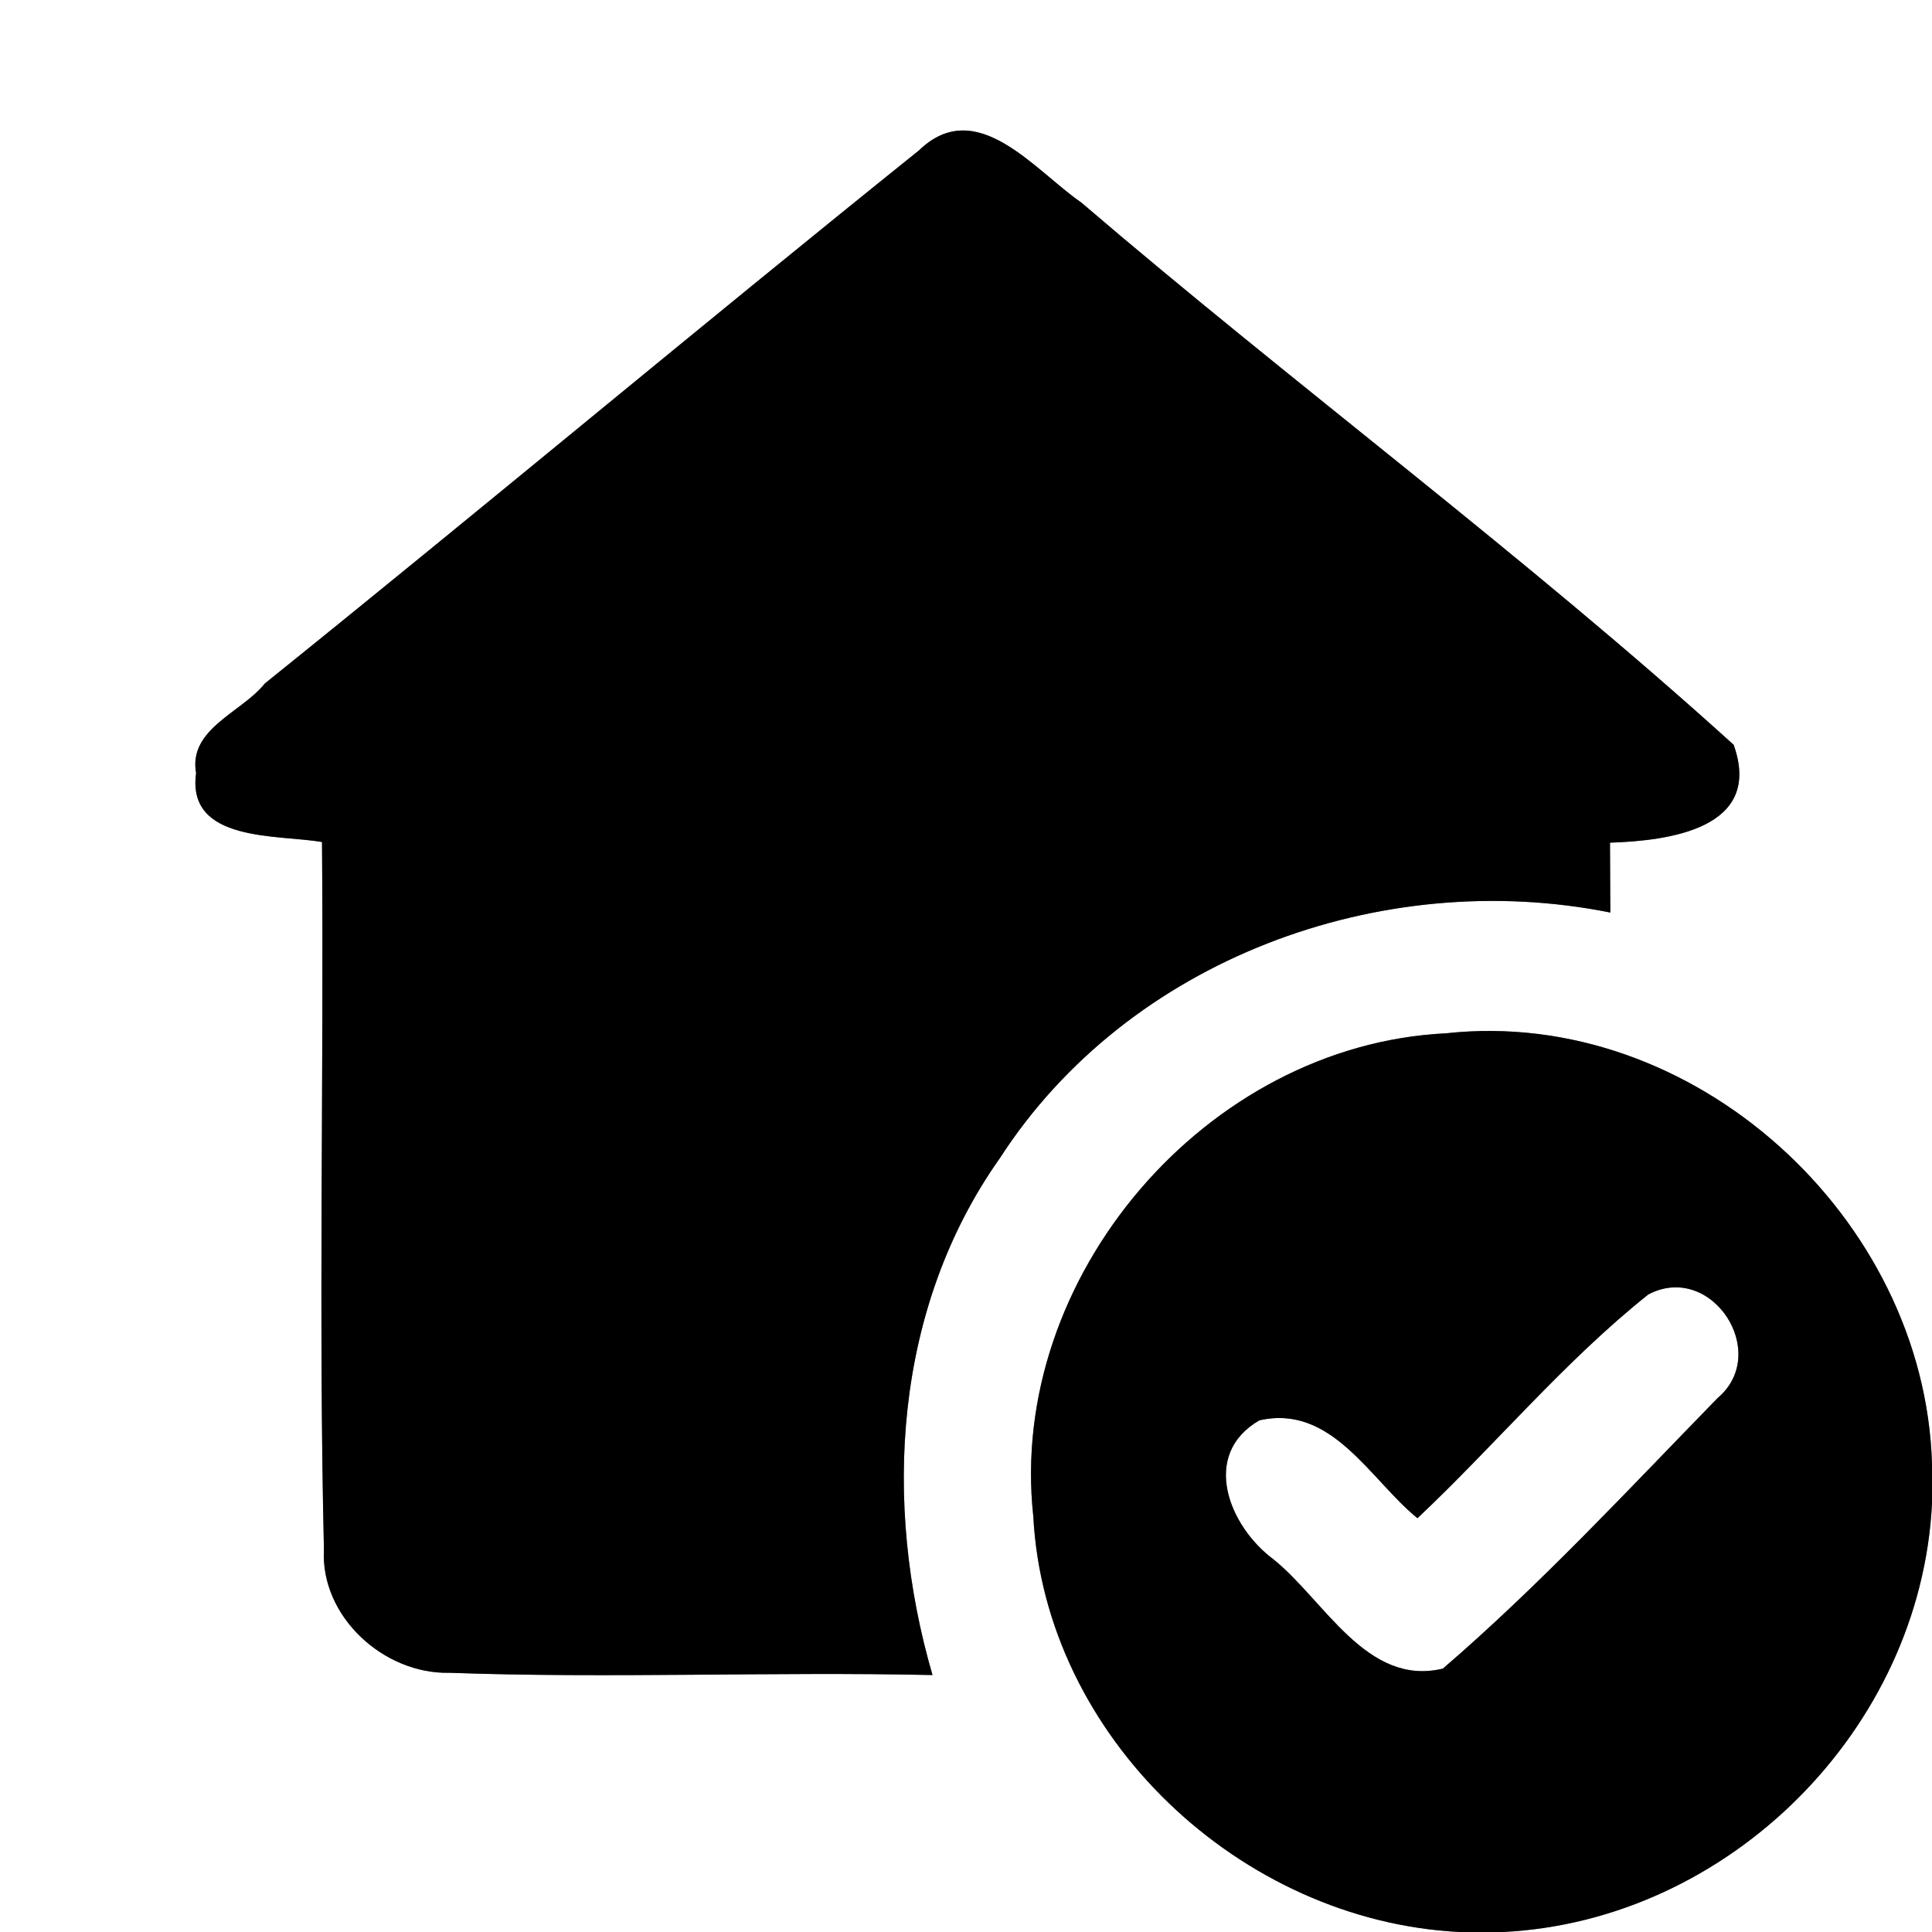 <?xml version="1.0" encoding="UTF-8" ?>
<!DOCTYPE svg PUBLIC "-//W3C//DTD SVG 1.1//EN" "http://www.w3.org/Graphics/SVG/1.1/DTD/svg11.dtd">
<svg width="60pt" height="60pt" viewBox="0 0 60 60" version="1.1" xmlns="http://www.w3.org/2000/svg">
<rect x="0" y="0" width="60" height="60" fill="#808080" stroke="none"/>
<g id="#ffffffff">
<path fill="#ffffff" opacity="1.00" d=" M 0.00 0.00 L 60.00 0.00 L 60.00 45.46 C 59.77 37.80 52.58 31.25 44.91 32.09 C 37.46 32.45 31.28 39.67 32.09 47.09 C 32.45 53.96 38.53 59.66 45.33 60.00 L 0.00 60.00 L 0.00 0.00 M 28.54 4.67 C 21.73 10.14 15.03 15.75 8.22 21.23 C 7.52 22.12 5.84 22.63 6.09 24.01 C 5.79 26.17 8.63 25.91 10.00 26.15 C 10.06 33.47 9.89 40.80 10.06 48.11 C 9.94 50.20 11.92 52.00 13.96 51.95 C 18.95 52.13 23.96 51.91 28.96 52.02 C 27.40 46.67 27.76 40.62 31.05 35.97 C 35.04 29.79 42.89 26.91 50.01 28.34 C 50.01 27.80 50.00 26.71 50.00 26.17 C 51.82 26.11 54.77 25.74 53.84 23.13 C 47.34 17.24 40.25 12.00 33.58 6.29 C 32.13 5.29 30.33 2.94 28.54 4.67 Z" />
<path fill="#ffffff" opacity="1.00" d=" M 51.19 40.20 C 53.15 39.17 55.01 42.01 53.34 43.42 C 50.56 46.27 47.83 49.22 44.81 51.82 C 42.44 52.39 41.13 49.69 39.54 48.42 C 38.17 47.40 37.27 45.18 39.11 44.11 C 41.36 43.60 42.54 45.94 44.02 47.15 C 46.44 44.87 48.58 42.28 51.19 40.20 Z" />
<path fill="#ffffff" opacity="1.00" d=" M 46.68 60.00 C 53.70 59.65 59.65 53.70 60.00 46.69 L 60.00 60.00 L 46.68 60.00 Z" />
</g>
<g id="#000000ff">
<path fill="#000000" opacity="1.00" d=" M 28.54 4.67 C 30.33 2.94 32.13 5.29 33.58 6.29 C 40.25 12.00 47.34 17.24 53.84 23.13 C 54.77 25.74 51.82 26.11 50.00 26.17 C 50.00 26.71 50.01 27.80 50.01 28.34 C 42.89 26.91 35.04 29.79 31.05 35.97 C 27.76 40.62 27.40 46.67 28.96 52.02 C 23.96 51.91 18.95 52.13 13.96 51.95 C 11.92 52.00 9.94 50.20 10.06 48.11 C 9.89 40.80 10.06 33.47 10.00 26.15 C 8.63 25.91 5.79 26.17 6.09 24.01 C 5.84 22.63 7.52 22.12 8.22 21.23 C 15.03 15.75 21.73 10.14 28.54 4.67 Z" />
<path fill="#000000" opacity="1.00" d=" M 32.09 47.09 C 31.28 39.67 37.46 32.45 44.91 32.09 C 52.58 31.25 59.77 37.80 60.00 45.46 L 60.00 46.69 C 59.65 53.70 53.70 59.65 46.68 60.00 L 45.33 60.00 C 38.53 59.66 32.45 53.96 32.09 47.09 M 51.19 40.20 C 48.58 42.28 46.44 44.87 44.02 47.15 C 42.54 45.94 41.36 43.60 39.11 44.11 C 37.27 45.18 38.17 47.40 39.54 48.42 C 41.13 49.69 42.44 52.39 44.81 51.82 C 47.83 49.22 50.56 46.27 53.34 43.42 C 55.01 42.01 53.15 39.17 51.19 40.20 Z" />
</g>
</svg>
